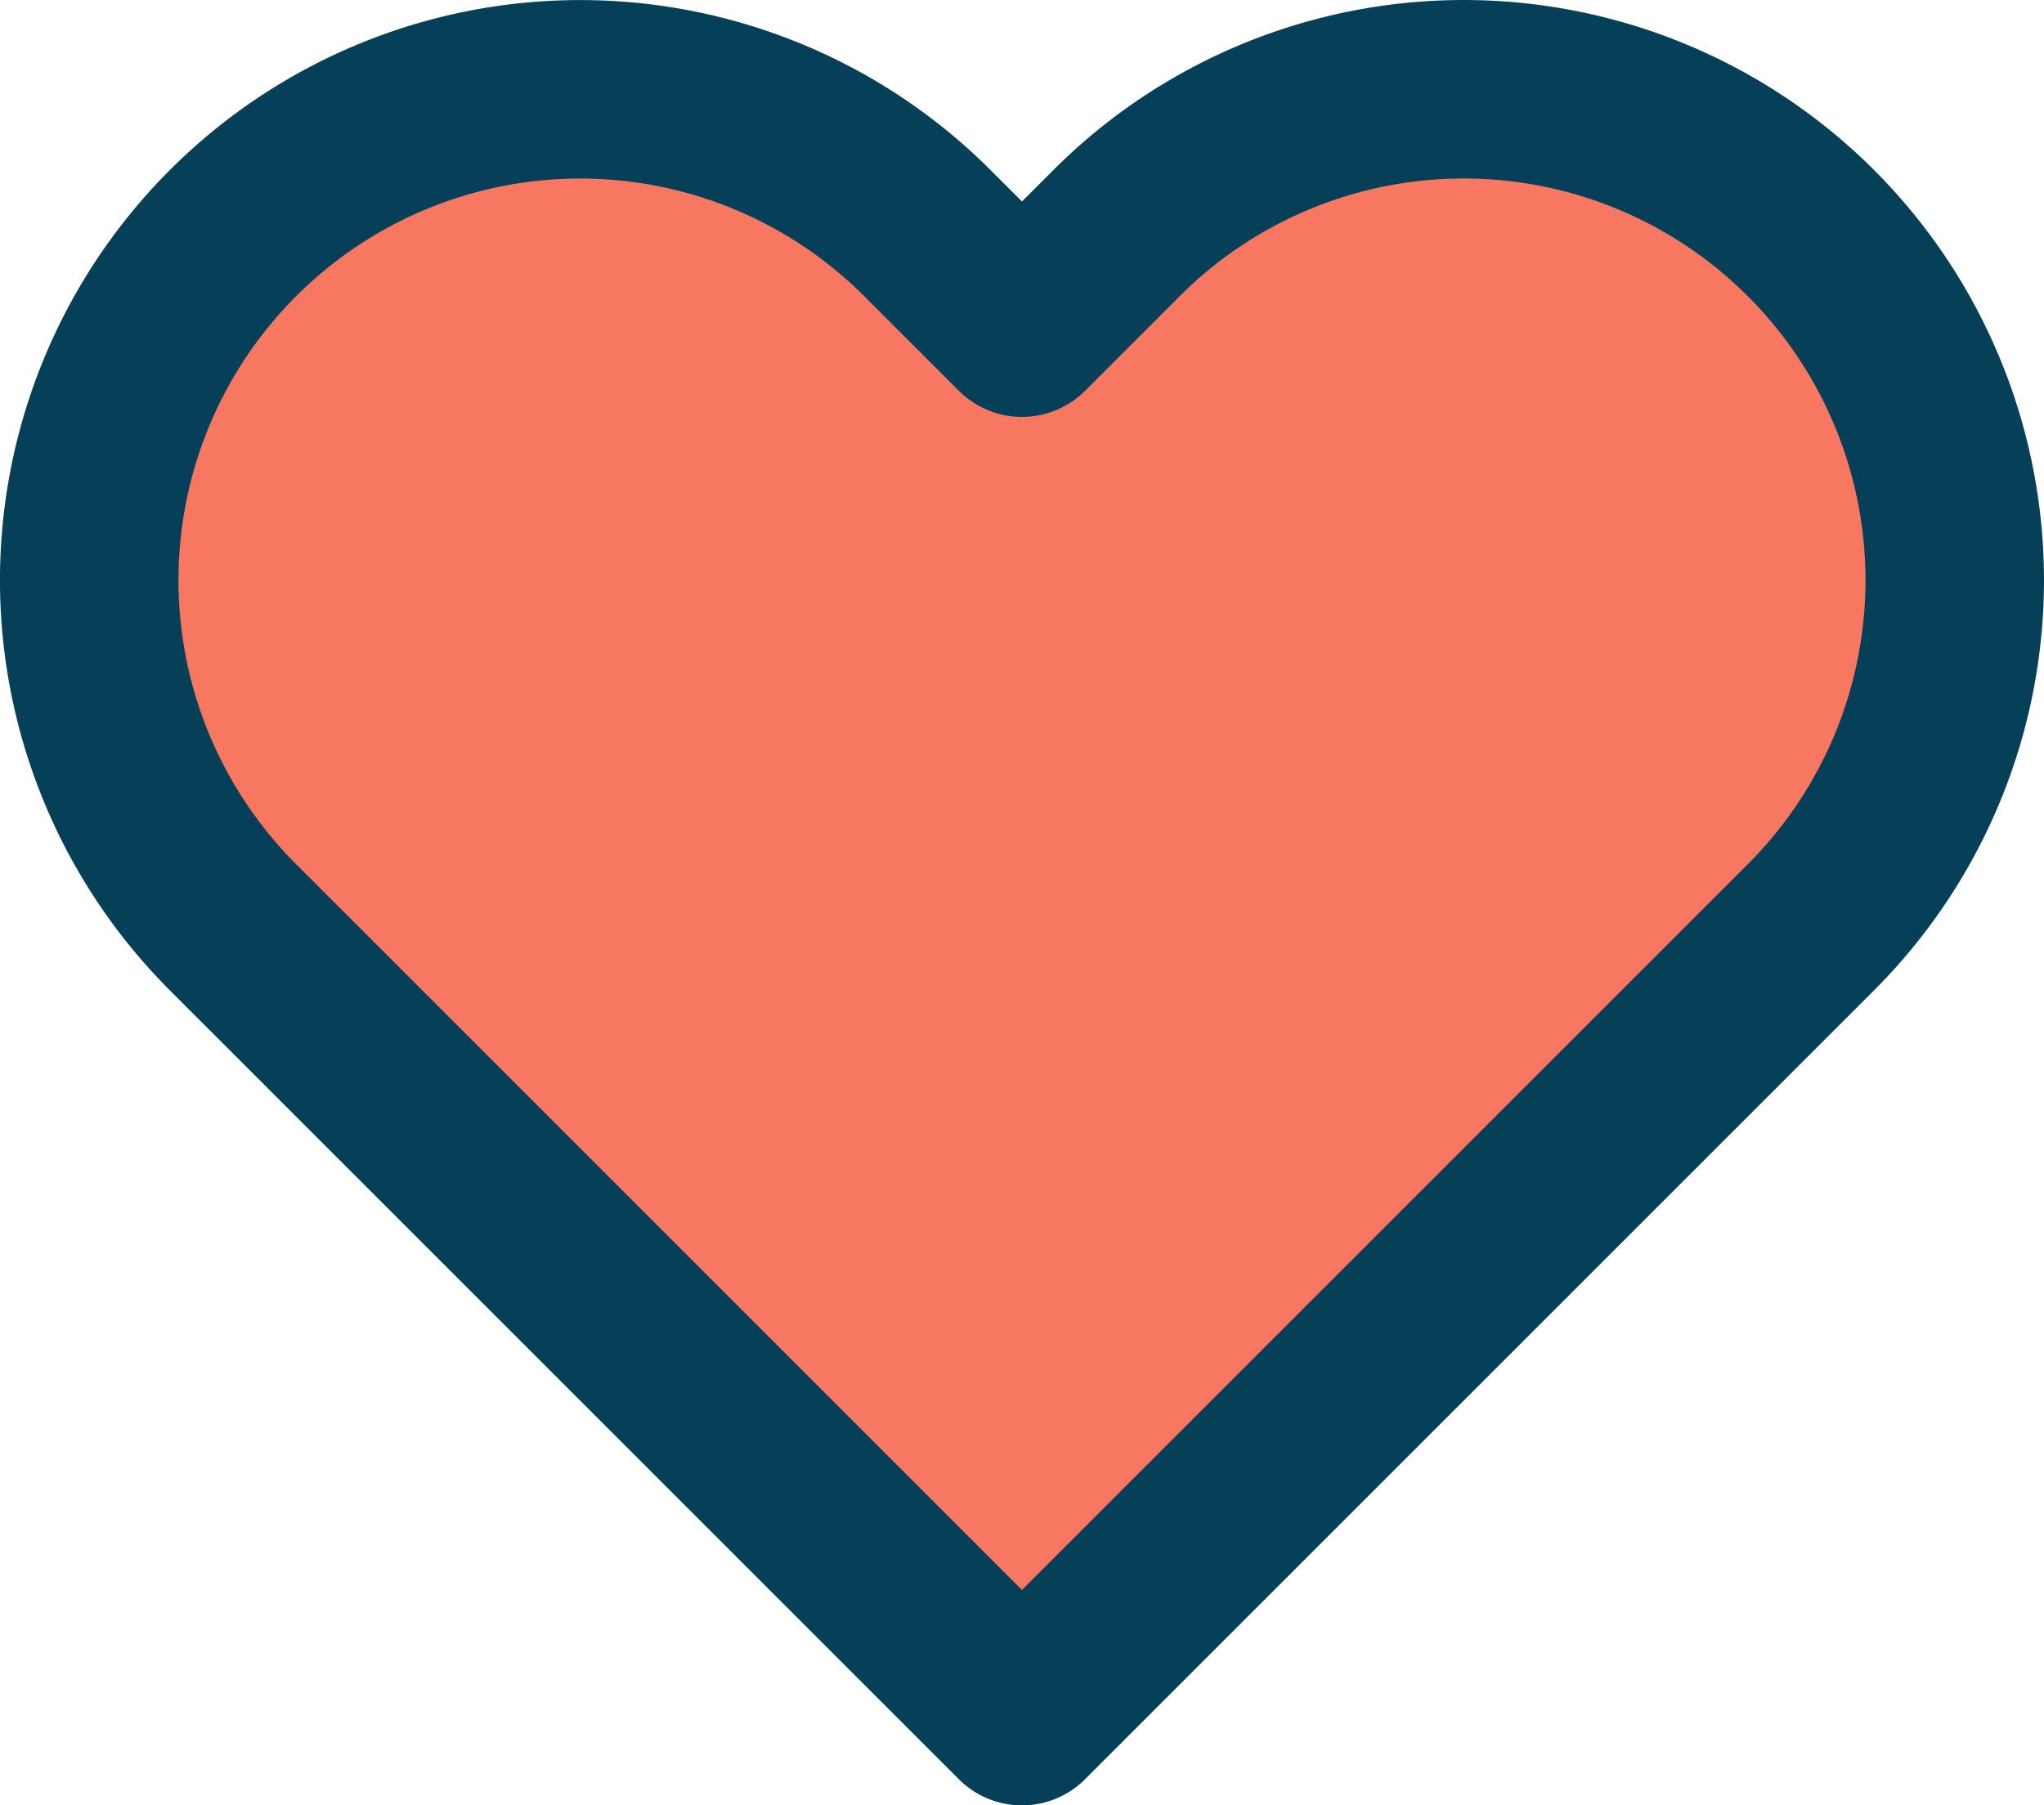 <svg xmlns="http://www.w3.org/2000/svg" width="22.903" height="20.232" viewBox="0 0 22.903 20.232">
  <defs>
    <style>
      .cls-1 {
        fill: #f87761;
        stroke: #063f58;
        stroke-linecap: round;
        stroke-linejoin: round;
        stroke-width: 2px;
      }
    </style>
  </defs>
  <path id="heart" class="cls-1" d="M20.84,4.61a5.5,5.5,0,0,0-7.78,0L12,5.67,10.94,4.61a5.5,5.5,0,0,0-7.78,7.78l1.06,1.06L12,21.23l7.78-7.78,1.06-1.06a5.5,5.5,0,0,0,0-7.78Z" transform="translate(-0.549 -1.998)"/>
</svg>
